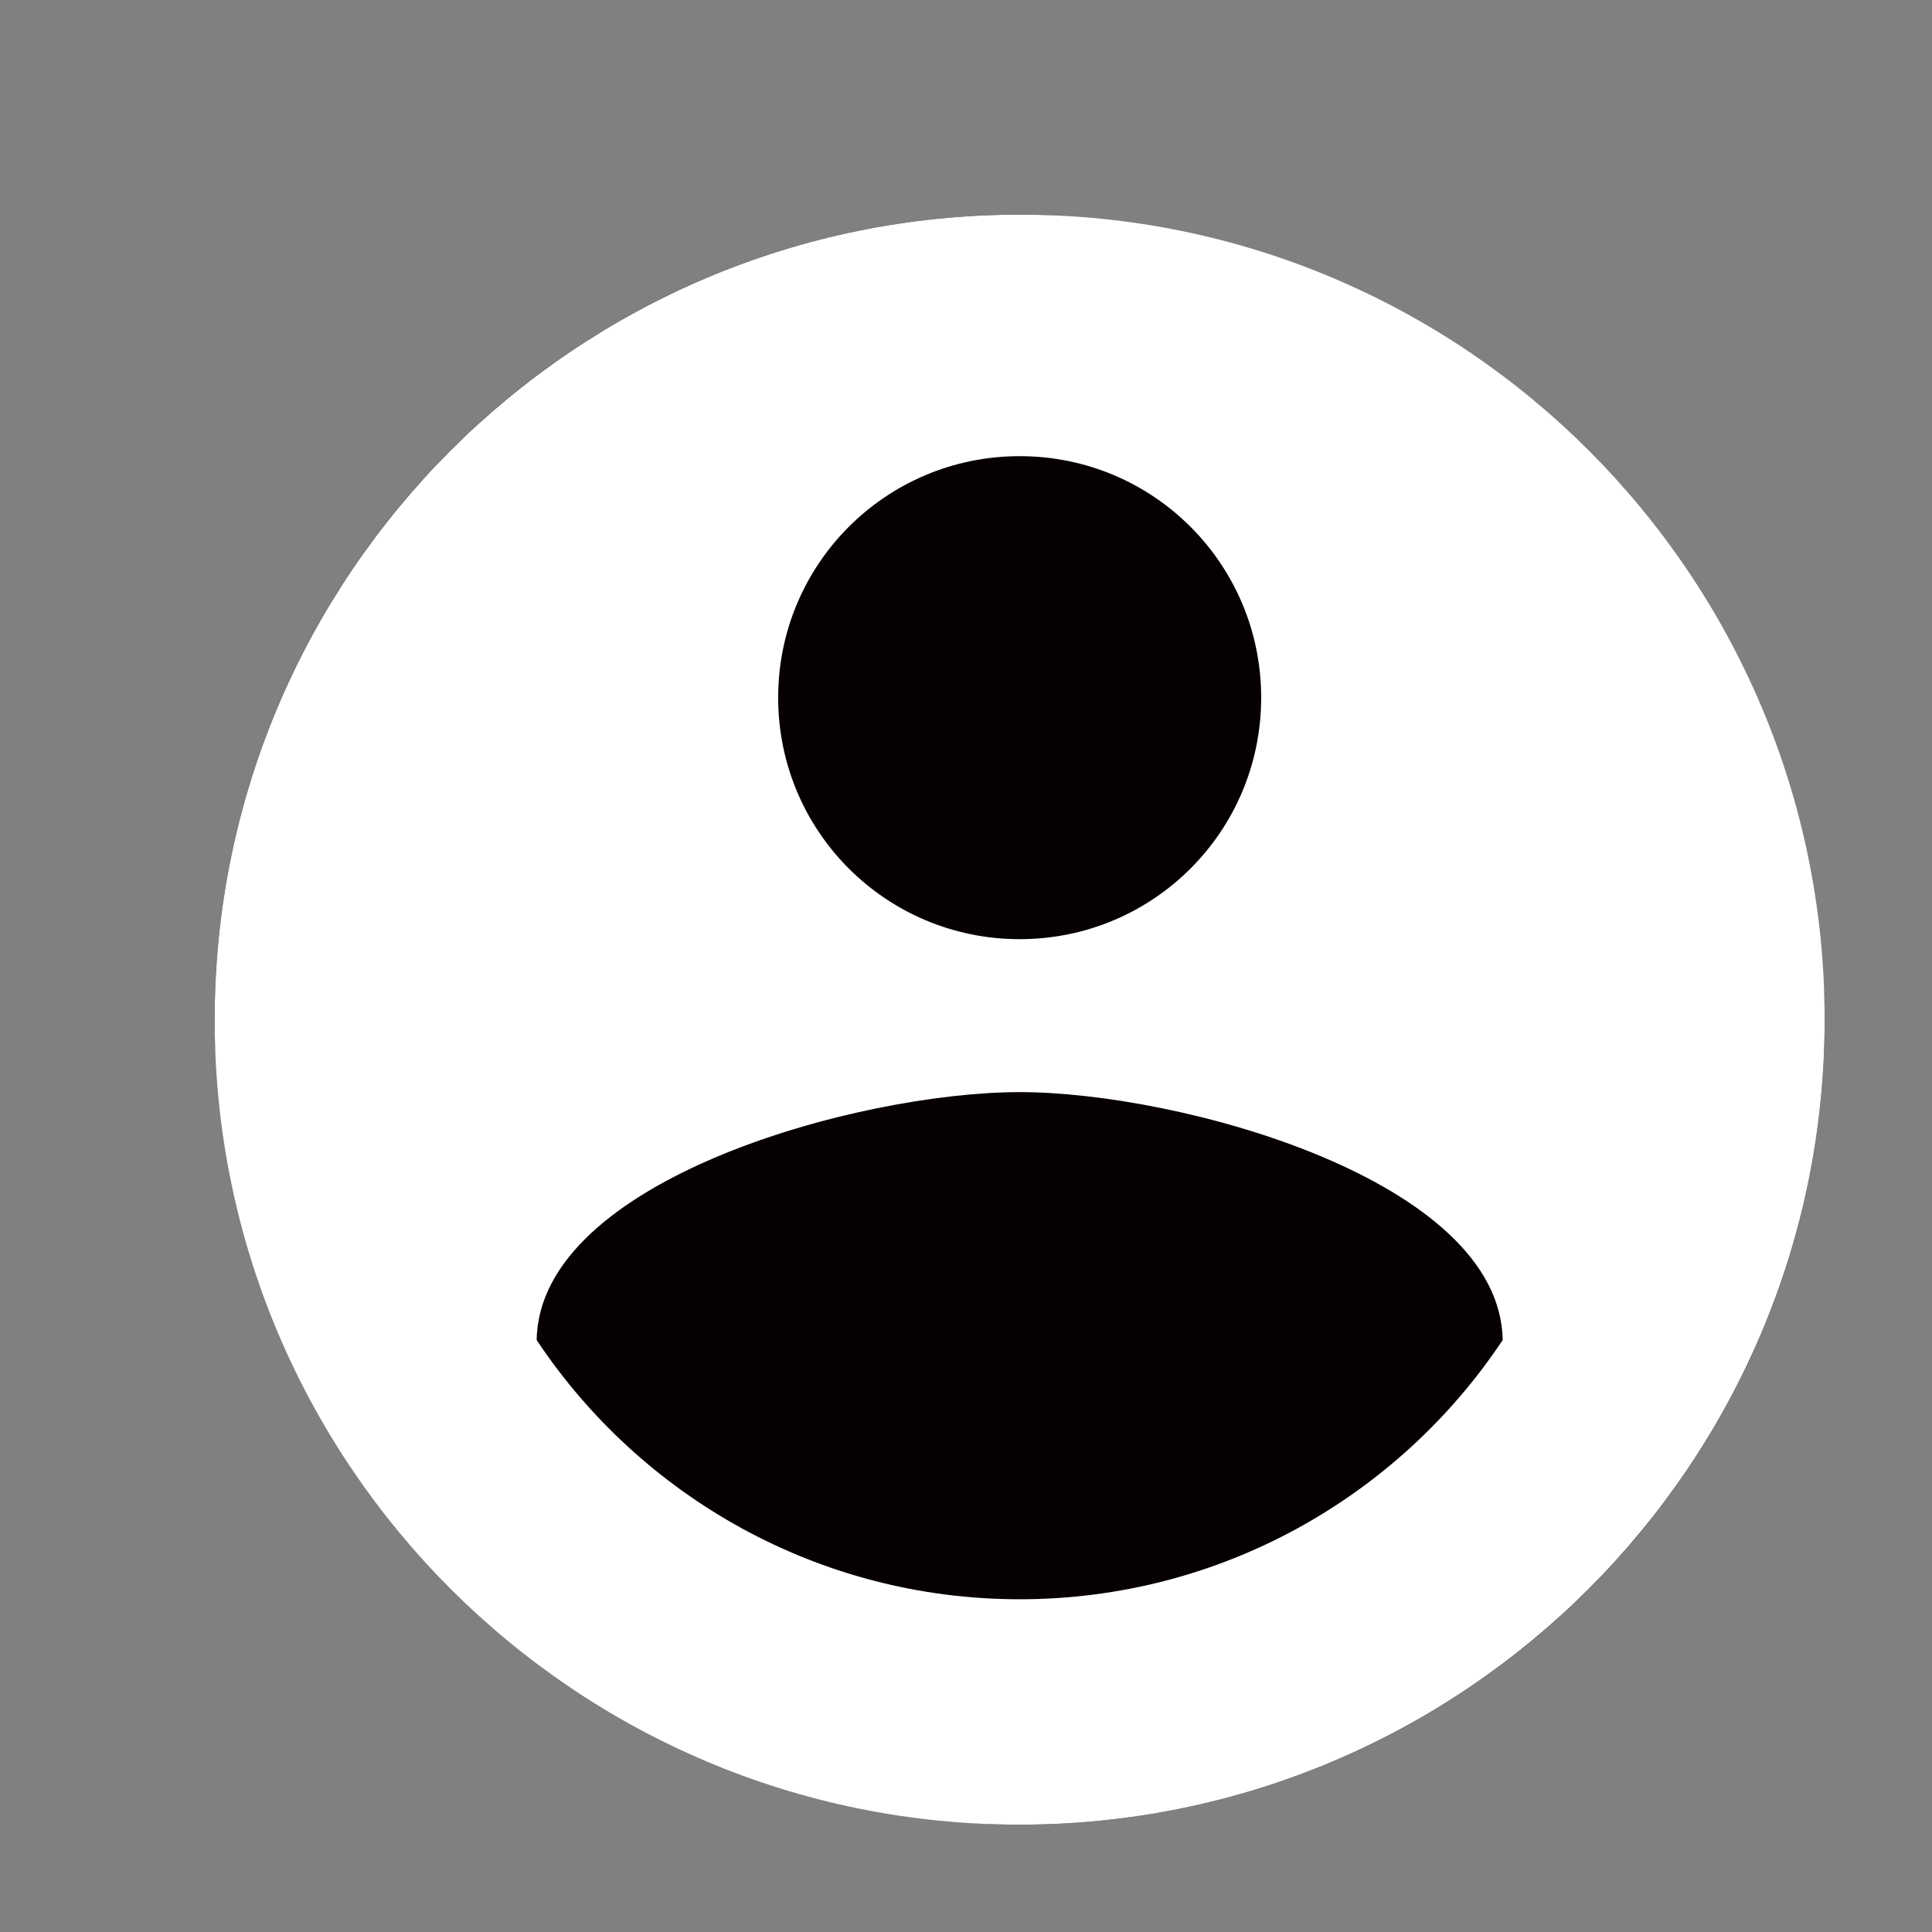 <svg width="36" height="36" viewBox="0 0 36 36" fill="none" xmlns="http://www.w3.org/2000/svg">
<rect x="0" y="0" width="36" height="36" fill="#808080" stroke="none"/>
<rect x="4" y="4" width="30" height="30" rx="15" fill="#060000"/>
<path d="M19 4C10.72 4 4 10.72 4 19C4 27.28 10.72 34 19 34C27.28 34 34 27.28 34 19C34 10.72 27.28 4 19 4ZM19 8.5C21.49 8.5 23.5 10.51 23.5 13C23.5 15.49 21.49 17.5 19 17.5C16.51 17.5 14.5 15.49 14.5 13C14.5 10.51 16.51 8.5 19 8.5ZM19 29.8C15.25 29.8 11.935 27.88 10 24.97C10.045 21.985 16 20.35 19 20.35C21.985 20.35 27.955 21.985 28 24.97C26.065 27.88 22.75 29.8 19 29.8Z" fill="white"/>
</svg>
